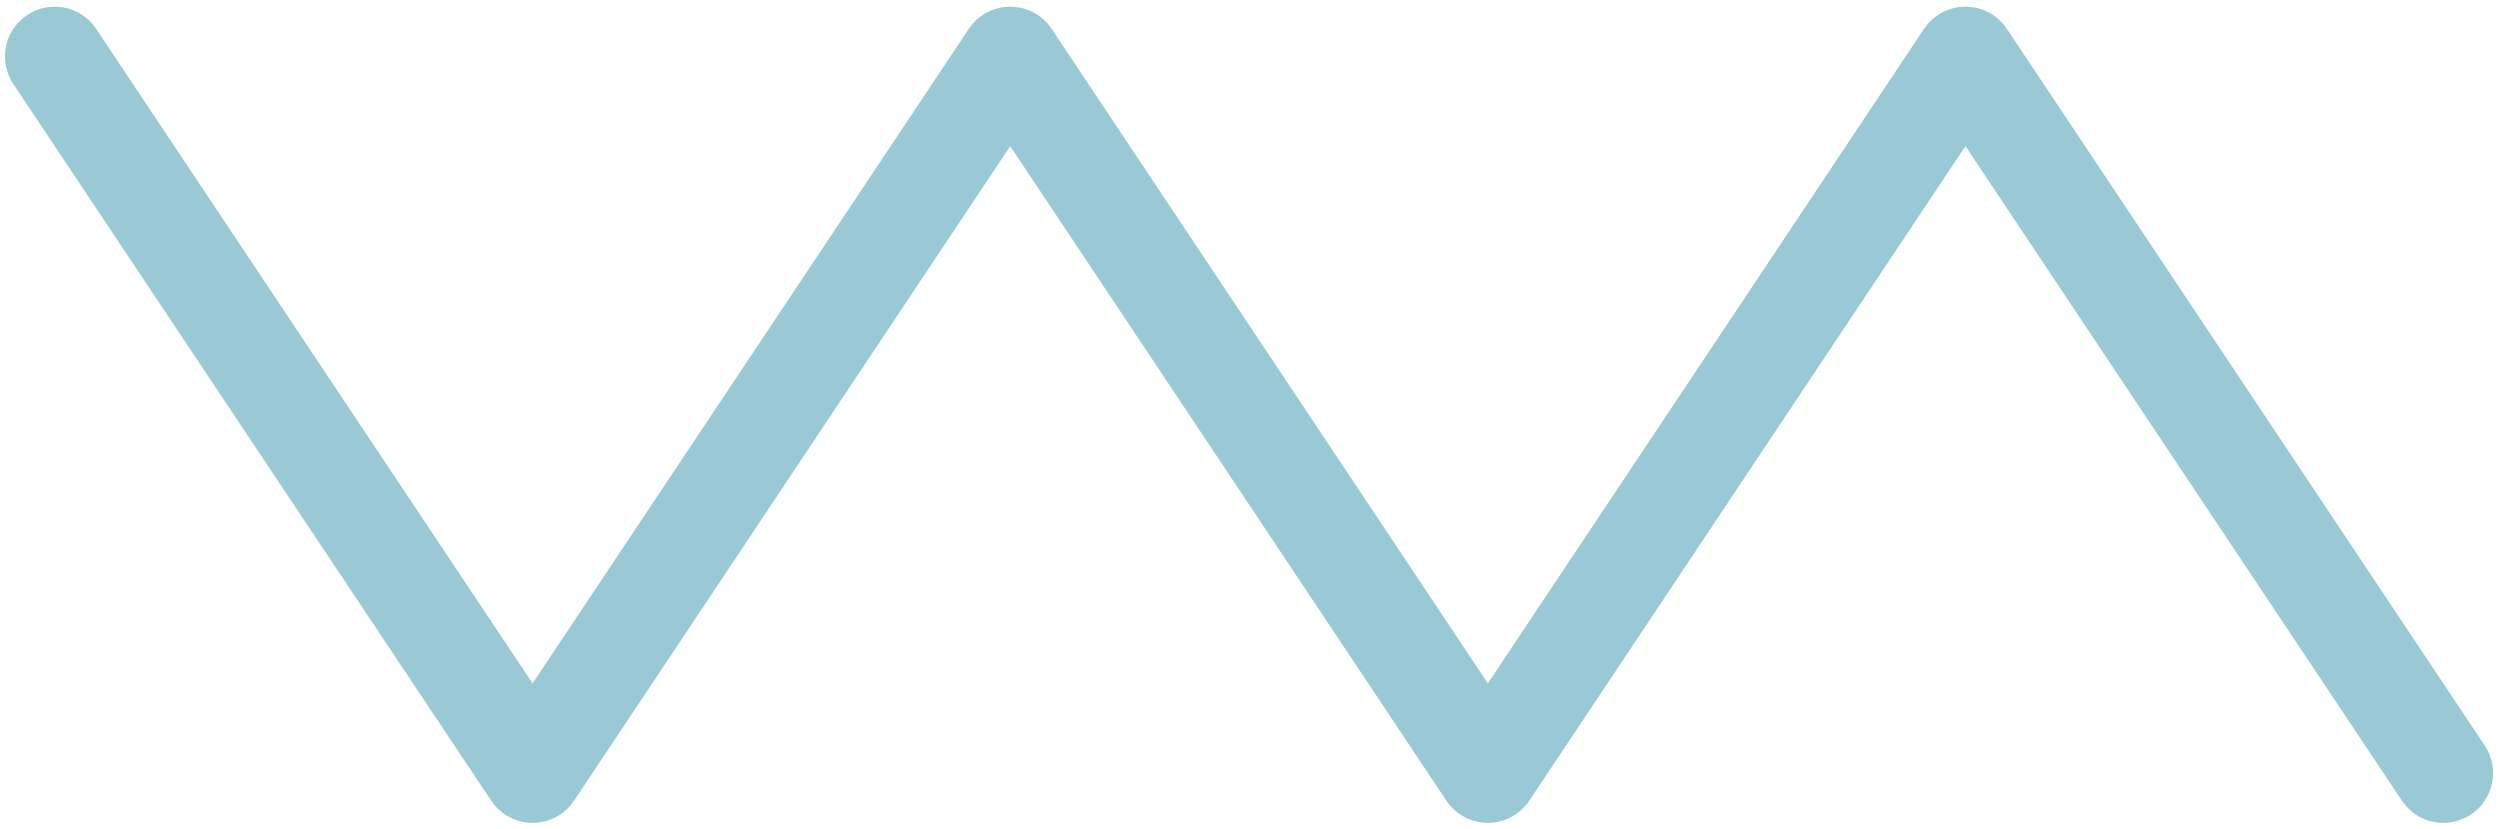 <?xml version="1.0" encoding="utf-8"?>
<!-- Generator: Adobe Illustrator 18.0.0, SVG Export Plug-In . SVG Version: 6.00 Build 0)  -->
<!DOCTYPE svg PUBLIC "-//W3C//DTD SVG 1.1//EN" "http://www.w3.org/Graphics/SVG/1.1/DTD/svg11.dtd">
<svg version="1.1" id="Layer_1" xmlns="http://www.w3.org/2000/svg" xmlns:xlink="http://www.w3.org/1999/xlink" x="0px" y="0px"
	 viewBox="0 0 1036.4 343.5" enable-background="new 0 0 1036.4 343.5" xml:space="preserve">
<polyline fill="none" stroke="#99C9D5" stroke-width="41.255" stroke-linecap="round" stroke-linejoin="round" stroke-miterlimit="10" points="
	22.7,23.4 220.8,320.5 418.8,23.4 616.8,320.5 814.8,23.4 1012.9,320.5 "/>
</svg>
